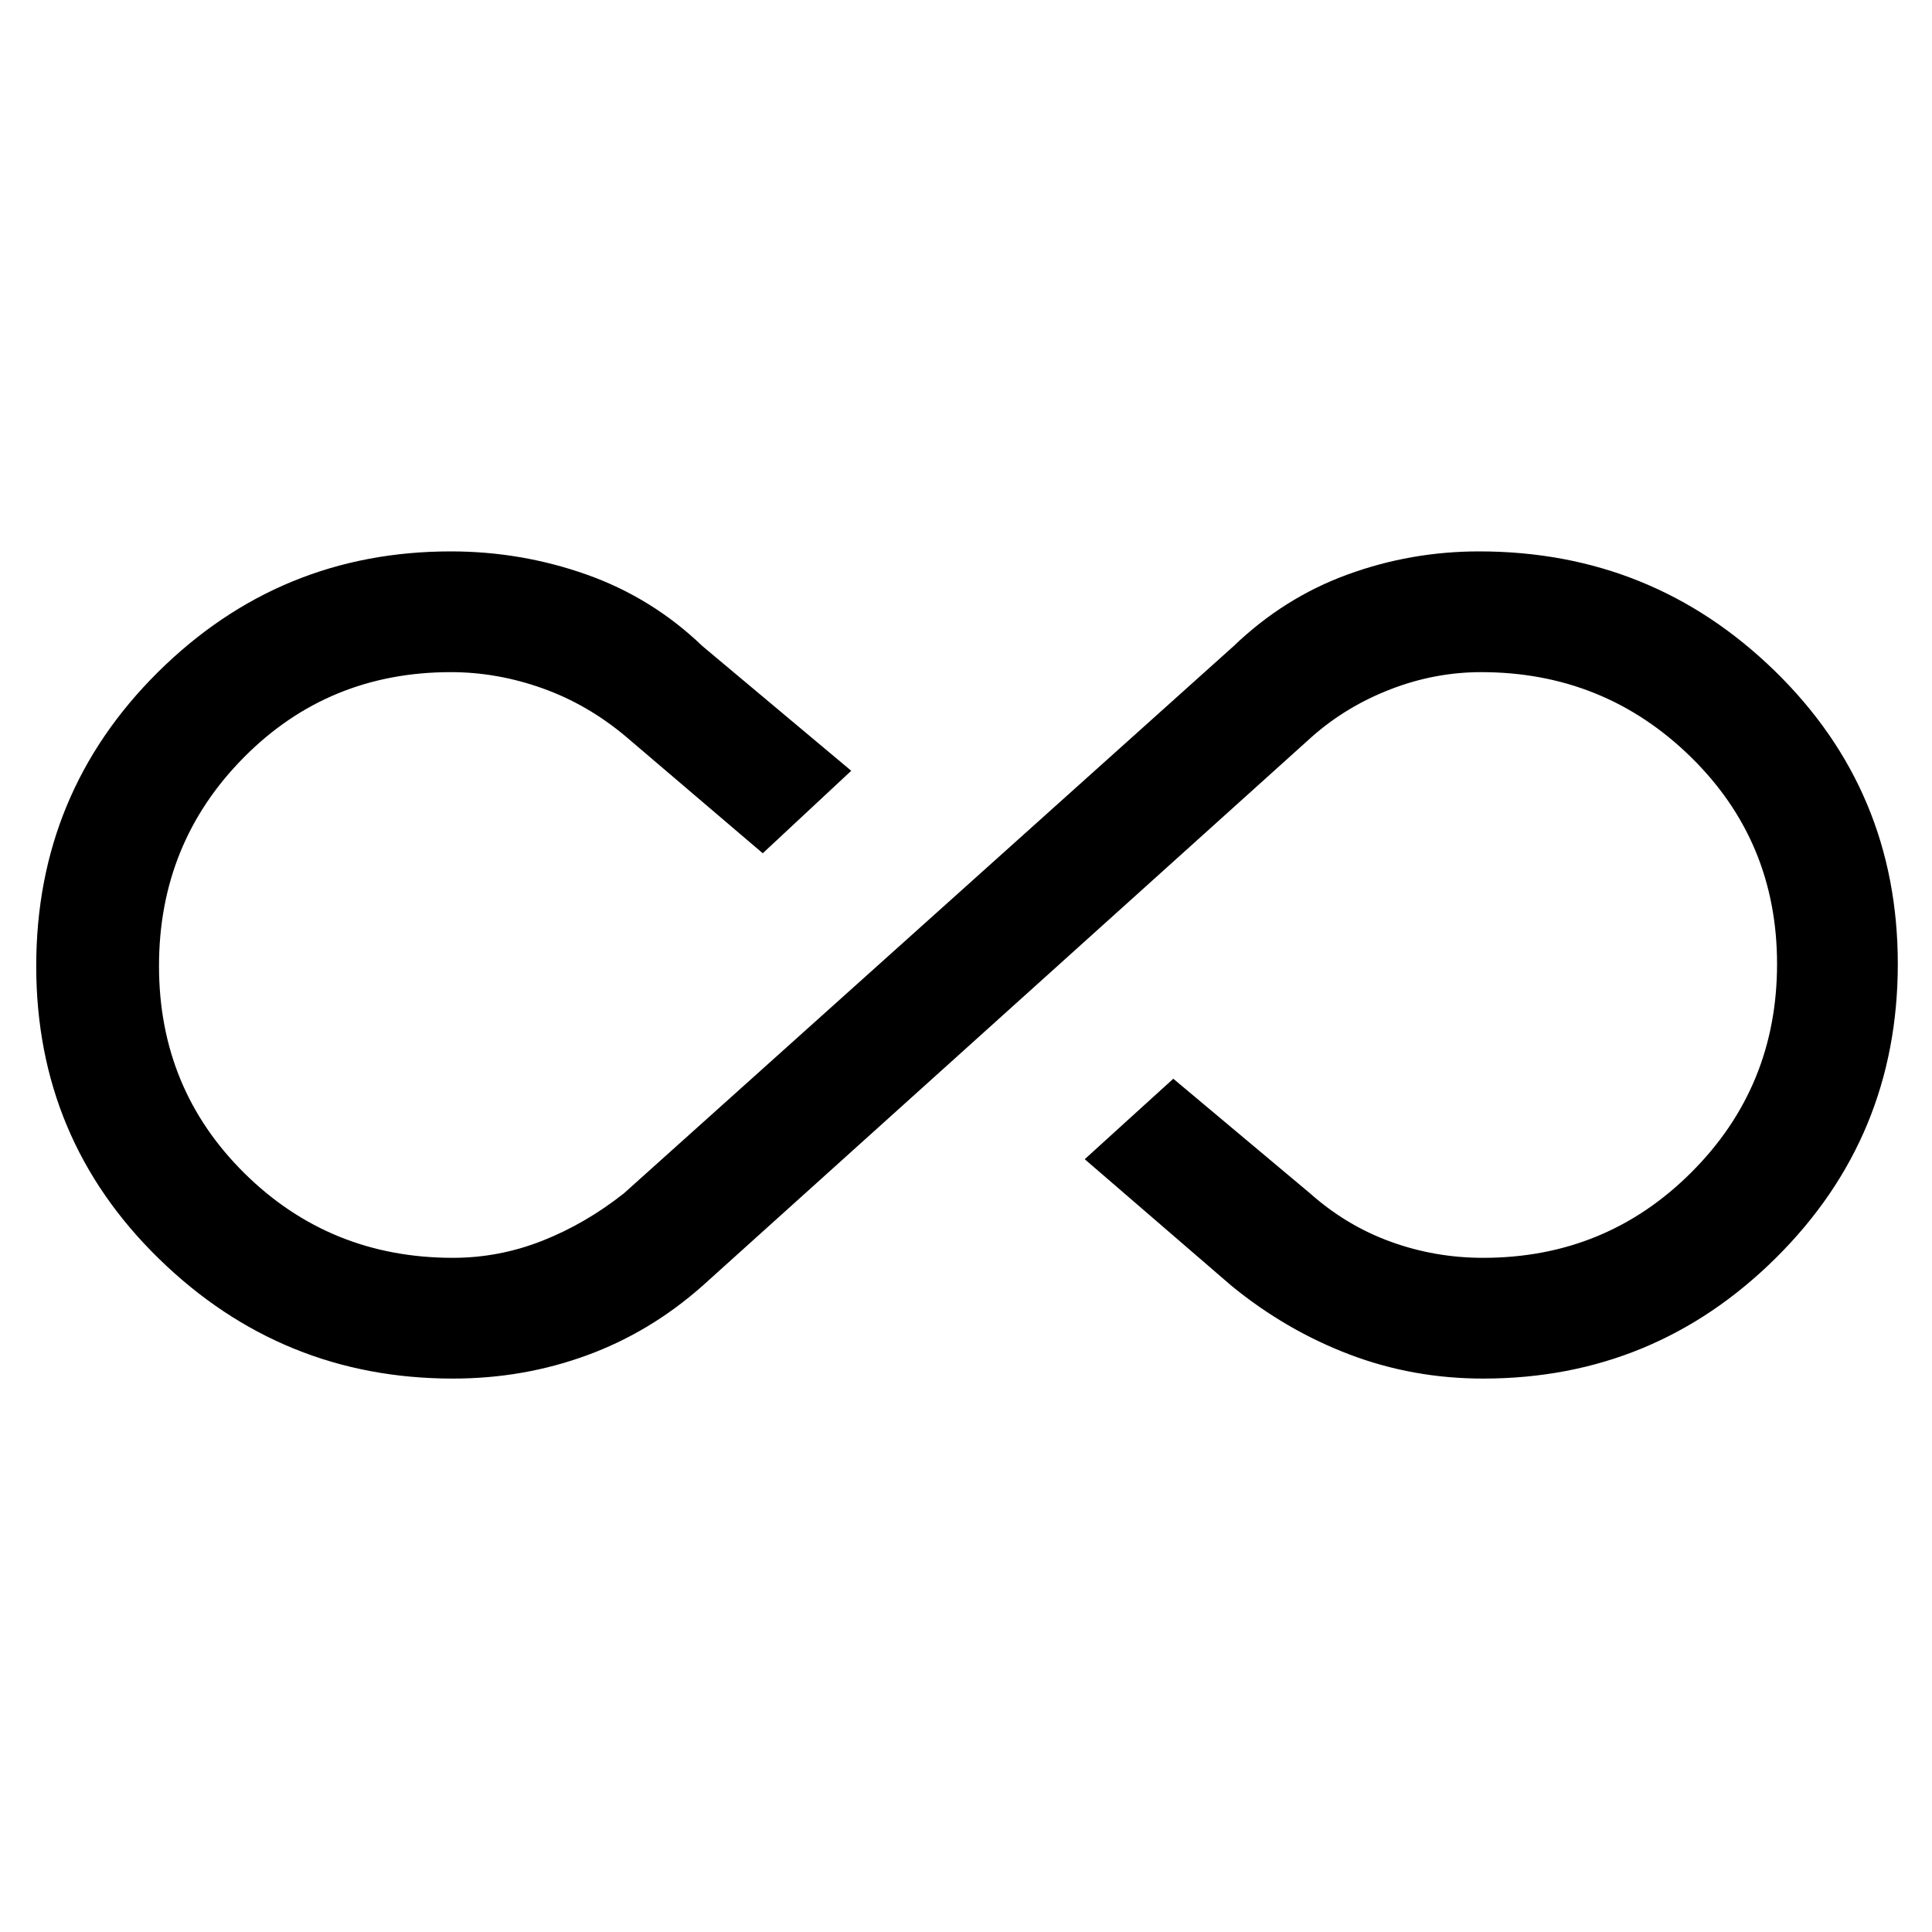 <svg xmlns="http://www.w3.org/2000/svg" height="20" width="20"><path d="M4.688 14.271q-1.771 0-3.042-1.24Q.375 11.792.375 10t1.26-3.042q1.261-1.25 3.032-1.25.729 0 1.406.24.677.24 1.198.74l1.541 1.291-.916.854-1.417-1.208q-.396-.333-.864-.5-.469-.167-.948-.167-1.271 0-2.146.886-.875.885-.875 2.156 0 1.271.885 2.146.886.875 2.157.875.479 0 .927-.177.447-.177.843-.49l6.313-5.666q.521-.5 1.177-.74t1.364-.24q1.792 0 3.063 1.24 1.271 1.24 1.271 3.031 0 1.792-1.261 3.042-1.26 1.25-3.031 1.25-.729 0-1.385-.25-.657-.25-1.219-.709L11.229 12l.917-.833 1.416 1.187q.376.334.834.5.458.167.958.167 1.271 0 2.156-.886.886-.885.886-2.156 0-1.271-.896-2.146t-2.167-.875q-.479 0-.937.177-.458.177-.813.49l-6.312 5.687q-.542.48-1.198.719-.656.24-1.385.24Z"/></svg>